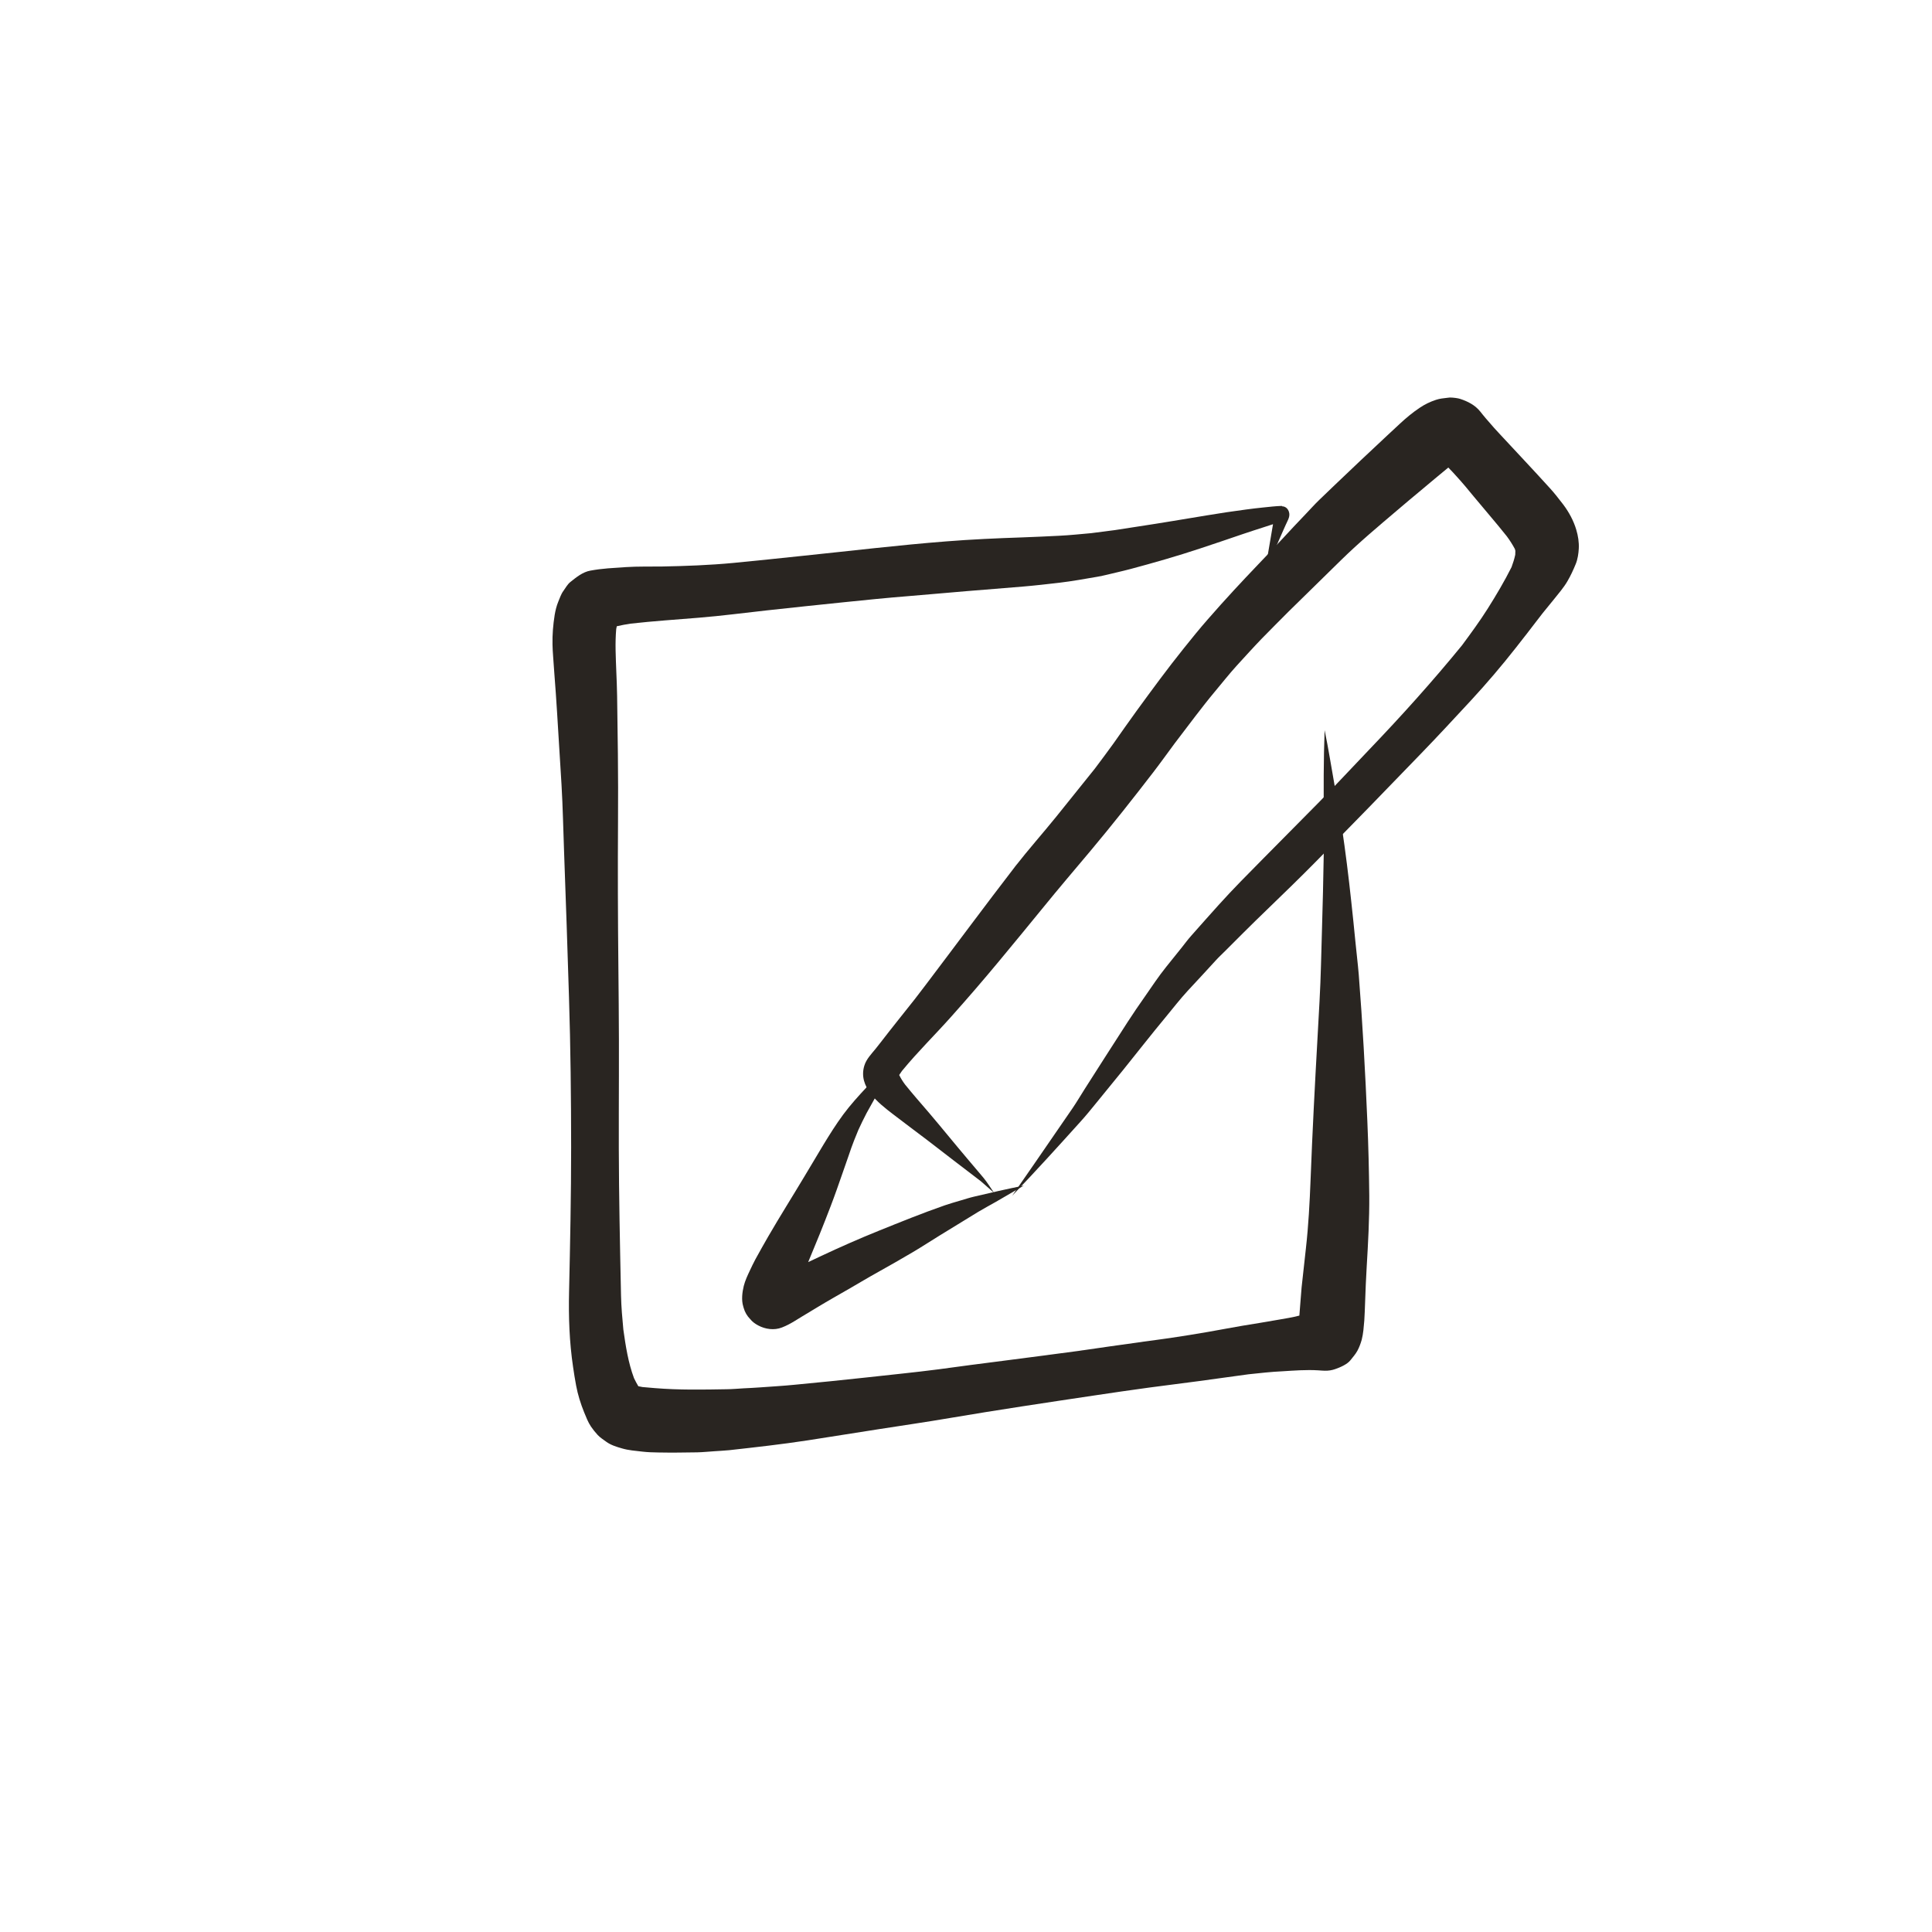 <?xml version="1.0" encoding="utf-8"?>
<!-- Generator: Adobe Illustrator 15.0.0, SVG Export Plug-In . SVG Version: 6.00 Build 0)  -->
<!DOCTYPE svg PUBLIC "-//W3C//DTD SVG 1.1//EN" "http://www.w3.org/Graphics/SVG/1.1/DTD/svg11.dtd">
<svg version="1.1" id="Capa_1" xmlns="http://www.w3.org/2000/svg" xmlns:xlink="http://www.w3.org/1999/xlink" x="0px" y="0px"
	 width="45px" height="45px" viewBox="-0.5 -0.5 45 45" enable-background="new -0.5 -0.5 45 45" xml:space="preserve">
<path fill="#292521" d="M34.985,14.362c0.013-0.016,0.025-0.032,0.037-0.047C35.011,14.33,34.998,14.346,34.985,14.362
	 M23.127,19.704c0.007-0.008,0.013-0.016,0.02-0.025c0.022-0.029,0.046-0.059,0.067-0.089
	C23.186,19.629,23.157,19.667,23.127,19.704 M20.418,24.58c-0.001,0.011-0.003,0.021-0.004,0.031
	C20.415,24.602,20.416,24.592,20.418,24.58C20.418,24.581,20.418,24.58,20.418,24.58 M20.432,24.558c0,0.005,0,0.008,0.001,0.012
	C20.433,24.565,20.432,24.562,20.432,24.558C20.431,24.559,20.431,24.558,20.432,24.558 M33.224,8.764
	c-0.106,0.013-0.184,0.018-0.277,0.049c-0.135,0.044-0.261,0.105-0.378,0.184c-0.164,0.109-0.319,0.238-0.465,0.374
	c-0.1,0.093-0.199,0.186-0.3,0.279c-0.408,0.381-0.815,0.764-1.218,1.15c-0.118,0.114-0.237,0.228-0.355,0.341
	c-0.109,0.104-0.209,0.218-0.313,0.326c-0.19,0.196-0.375,0.397-0.561,0.597c-0.371,0.398-0.752,0.787-1.12,1.187
	c-0.204,0.222-0.406,0.445-0.603,0.672c-0.193,0.22-0.376,0.446-0.559,0.675c-0.384,0.478-0.745,0.971-1.106,1.466
	c-0.179,0.247-0.354,0.497-0.529,0.746c-0.145,0.201-0.293,0.399-0.441,0.596c-0.298,0.372-0.596,0.744-0.895,1.114
	c-0.315,0.39-0.649,0.764-0.957,1.16c-0.707,0.917-1.395,1.849-2.094,2.771c-0.083,0.108-0.166,0.217-0.248,0.324
	c-0.262,0.332-0.527,0.659-0.784,0.993c-0.041,0.053-0.082,0.104-0.122,0.155c-0.099,0.123-0.22,0.243-0.267,0.398
	c-0.151,0.496,0.322,0.865,0.667,1.13c0.272,0.208,0.547,0.414,0.82,0.62c-0.016-0.011-0.031-0.022-0.045-0.034
	c0.424,0.329,0.851,0.654,1.278,0.981c-0.004-0.003-0.008-0.006-0.01-0.008c0.104,0.088,0.205,0.182,0.31,0.272c0,0,0,0,0-0.001
	c-0.08-0.115-0.154-0.237-0.244-0.347c-0.041-0.049-0.083-0.098-0.124-0.147c-0.076-0.089-0.151-0.178-0.227-0.268
	c-0.157-0.188-0.315-0.373-0.47-0.563c-0.152-0.183-0.303-0.367-0.458-0.548c-0.184-0.214-0.371-0.427-0.548-0.647
	c-0.052-0.069-0.098-0.143-0.137-0.222c0.021-0.031,0.043-0.062,0.064-0.094c0.005-0.005,0.01-0.012,0.015-0.018
	c0.354-0.43,0.753-0.821,1.124-1.237c0.382-0.427,0.756-0.861,1.122-1.302c0.347-0.417,0.691-0.837,1.035-1.258
	c0.357-0.44,0.726-0.871,1.091-1.306c0.51-0.608,1.002-1.232,1.486-1.861c-0.013,0.017-0.026,0.034-0.039,0.051
	c0.177-0.23,0.347-0.467,0.52-0.701c0.16-0.213,0.323-0.423,0.483-0.635c0.145-0.187,0.289-0.375,0.44-0.555
	c0.175-0.208,0.342-0.422,0.525-0.623c0.191-0.208,0.38-0.419,0.576-0.622c0.209-0.212,0.418-0.425,0.629-0.635
	c0.407-0.401,0.815-0.801,1.224-1.2c0.414-0.406,0.86-0.779,1.301-1.154c0.182-0.155,0.363-0.308,0.547-0.46
	c0.216-0.179,0.429-0.362,0.647-0.539c0.069,0.069,0.134,0.141,0.2,0.214c0.135,0.148,0.266,0.305,0.392,0.46
	c0.257,0.311,0.522,0.614,0.772,0.929c0.07,0.094,0.131,0.191,0.186,0.293c0.004,0.014,0.008,0.028,0.012,0.043
	c0,0.031-0.001,0.062-0.003,0.093c-0.021,0.098-0.051,0.192-0.086,0.287c-0.167,0.333-0.356,0.651-0.555,0.967
	c-0.187,0.296-0.393,0.576-0.6,0.856c-0.684,0.838-1.407,1.641-2.155,2.422c-0.392,0.41-0.777,0.826-1.174,1.23
	c-0.434,0.441-0.87,0.879-1.305,1.319c-0.35,0.354-0.701,0.706-1.033,1.075c-0.212,0.234-0.421,0.472-0.63,0.707
	c-0.082,0.091-0.154,0.189-0.23,0.285c-0.122,0.151-0.243,0.303-0.364,0.453c-0.177,0.221-0.332,0.455-0.493,0.687
	c-0.139,0.196-0.273,0.395-0.404,0.596c-0.337,0.521-0.669,1.043-1.002,1.564c-0.093,0.146-0.181,0.297-0.277,0.438
	c-0.117,0.169-0.233,0.337-0.349,0.507c-0.352,0.511-0.701,1.022-1.056,1.53c0,0.001,0.001,0.002,0.001,0.001
	c0.539-0.562,1.062-1.139,1.582-1.716c0.133-0.146,0.256-0.299,0.38-0.451c0.205-0.251,0.411-0.502,0.616-0.756
	c0.333-0.413,0.659-0.832,0.999-1.241c0.167-0.202,0.33-0.413,0.508-0.606c0.223-0.239,0.442-0.476,0.66-0.715
	c0.071-0.078,0.15-0.149,0.225-0.225c0.14-0.14,0.279-0.279,0.42-0.42c0.174-0.176,0.353-0.346,0.529-0.518
	c0.393-0.38,0.786-0.76,1.169-1.149c0.814-0.828,1.625-1.662,2.431-2.498c0.395-0.408,0.78-0.825,1.165-1.24
	c0.364-0.395,0.711-0.801,1.042-1.223c0.076-0.097,0.152-0.195,0.228-0.292c-0.004,0.006-0.008,0.011-0.012,0.017
	c0.082-0.105,0.161-0.21,0.241-0.314c-0.006,0.009-0.013,0.018-0.02,0.026c0.062-0.08,0.124-0.161,0.186-0.241
	c0.087-0.107,0.175-0.215,0.263-0.323c0.108-0.137,0.228-0.272,0.316-0.424c0.076-0.13,0.135-0.259,0.193-0.4
	c0.045-0.109,0.065-0.244,0.071-0.359c0.008-0.147-0.016-0.297-0.058-0.438c-0.063-0.213-0.173-0.415-0.306-0.591
	c-0.1-0.129-0.199-0.259-0.309-0.379c-0.385-0.425-0.779-0.841-1.169-1.262c-0.086-0.092-0.173-0.187-0.253-0.283
	c-0.05-0.056-0.097-0.111-0.142-0.167c-0.019-0.023-0.037-0.046-0.055-0.069c-0.121-0.153-0.292-0.24-0.474-0.299
	c-0.045-0.015-0.153-0.031-0.236-0.031C33.256,8.761,33.238,8.762,33.224,8.764"/>
<path fill="#292521" d="M20.436,24.075c-0.253,0.243-0.506,0.487-0.746,0.744c-0.192,0.206-0.381,0.413-0.549,0.64
	c-0.168,0.227-0.317,0.466-0.464,0.707c-0.147,0.243-0.293,0.487-0.438,0.732c-0.279,0.467-0.571,0.929-0.844,1.4
	c-0.102,0.179-0.204,0.356-0.302,0.537c-0.046,0.085-0.086,0.172-0.127,0.258c-0.055,0.116-0.11,0.233-0.142,0.359
	c-0.036,0.145-0.058,0.33-0.013,0.475c0.003,0.011,0.007,0.023,0.01,0.035c0.028,0.1,0.079,0.188,0.153,0.263
	c0.049,0.062,0.116,0.11,0.186,0.147c0.166,0.089,0.373,0.118,0.552,0.048c0.107-0.042,0.19-0.086,0.286-0.144
	c0.061-0.038,0.121-0.075,0.181-0.111c0.125-0.076,0.249-0.149,0.373-0.225c0.236-0.143,0.477-0.278,0.716-0.416
	c0.229-0.132,0.456-0.269,0.687-0.397c0.271-0.15,0.54-0.306,0.808-0.463c0.21-0.124,0.414-0.258,0.622-0.386
	c0.299-0.184,0.598-0.367,0.899-0.551c0.136-0.082,0.278-0.157,0.416-0.236c0.215-0.124,0.432-0.25,0.646-0.376c0.001,0,0-0.001,0,0
	c-0.388,0.078-0.772,0.165-1.158,0.257c-0.111,0.026-0.22,0.062-0.33,0.094c-0.119,0.035-0.238,0.069-0.354,0.109
	c-0.52,0.181-1.03,0.388-1.541,0.594c-0.453,0.183-0.899,0.38-1.34,0.587c-0.1,0.047-0.199,0.095-0.299,0.141
	c0.181-0.431,0.356-0.863,0.523-1.301c0.097-0.253,0.186-0.509,0.275-0.765c0.048-0.139,0.096-0.276,0.144-0.413
	c0.041-0.119,0.081-0.24,0.128-0.356c0.033-0.081,0.066-0.162,0.099-0.244c0.062-0.132,0.123-0.264,0.192-0.393
	c0.068-0.125,0.138-0.249,0.208-0.373C20.075,24.727,20.266,24.408,20.436,24.075L20.436,24.075L20.436,24.075"/>
<path fill="#292521" d="M23.914,31.055c0.004,0,0.009-0.001,0.012-0.002c0.022-0.003,0.046-0.006,0.068-0.009
	C23.967,31.048,23.94,31.052,23.914,31.055 M22.064,31.295c0.012-0.002,0.023-0.004,0.034-0.005c0.04-0.006,0.079-0.011,0.118-0.016
	C22.167,31.281,22.116,31.289,22.064,31.295 M23.848,31.064L23.848,31.064L23.848,31.064L23.848,31.064 M24.745,30.943
	c-0.034,0.006-0.069,0.009-0.103,0.014c0.024-0.003,0.049-0.006,0.072-0.009C24.726,30.945,24.735,30.944,24.745,30.943
	 M13.737,14.122c-0.004,0.002-0.006,0.005-0.01,0.008C13.73,14.127,13.733,14.124,13.737,14.122 M24.859,11.927
	c-0.022,0.003-0.044,0.006-0.065,0.008C24.815,11.933,24.837,11.93,24.859,11.927 M29.358,11.284
	c-0.145,0.003-0.29,0.022-0.435,0.036c-0.133,0.013-0.265,0.03-0.396,0.047c-0.309,0.04-0.615,0.087-0.923,0.138
	c-0.53,0.087-1.061,0.178-1.593,0.258c-0.181,0.028-0.362,0.056-0.543,0.084c-0.19,0.024-0.383,0.049-0.573,0.074
	c0.012-0.001,0.023-0.003,0.035-0.004c-0.254,0.022-0.507,0.05-0.761,0.062c-0.287,0.013-0.574,0.029-0.859,0.038
	c-0.592,0.02-1.182,0.046-1.771,0.093c-1.113,0.087-2.22,0.221-3.329,0.335c-0.544,0.056-1.087,0.116-1.632,0.167
	c-0.551,0.052-1.103,0.072-1.656,0.083c-0.28,0.004-0.562-0.004-0.843,0.014c-0.139,0.009-0.279,0.018-0.419,0.029
	c-0.136,0.011-0.273,0.028-0.409,0.053c-0.18,0.032-0.329,0.156-0.466,0.265c-0.07,0.056-0.114,0.142-0.166,0.213
	c-0.052,0.071-0.086,0.176-0.117,0.249c-0.04,0.098-0.064,0.198-0.082,0.302c-0.037,0.232-0.056,0.459-0.051,0.694
	c0.002,0.09,0.007,0.18,0.014,0.271c0.009,0.135,0.018,0.27,0.029,0.405c0.023,0.299,0.045,0.598,0.063,0.897
	c0.033,0.565,0.069,1.128,0.104,1.693c0.031,0.523,0.04,1.049,0.06,1.574c0.042,1.125,0.079,2.249,0.114,3.373
	c0.037,1.164,0.049,2.328,0.05,3.491c0,1.121-0.023,2.245-0.048,3.366c-0.014,0.587,0.007,1.175,0.093,1.754
	c0.022,0.146,0.043,0.289,0.071,0.434c0.04,0.214,0.105,0.421,0.187,0.624c0.046,0.111,0.089,0.227,0.158,0.33
	c0.043,0.064,0.101,0.137,0.157,0.197c0.059,0.064,0.135,0.11,0.205,0.162c0.104,0.075,0.238,0.116,0.361,0.151
	c0.153,0.046,0.316,0.056,0.473,0.075c0.121,0.014,0.246,0.019,0.368,0.02c0.304,0.006,0.608,0.002,0.914-0.003
	c0.134-0.003,0.269-0.018,0.403-0.026c0.112-0.008,0.225-0.013,0.337-0.024c0.611-0.068,1.222-0.136,1.829-0.229
	c0.551-0.086,1.103-0.172,1.654-0.26c0.556-0.087,1.113-0.167,1.668-0.262c1.108-0.188,2.22-0.354,3.331-0.52
	c0.436-0.066,0.869-0.128,1.306-0.188c0.771-0.097,1.541-0.201,2.31-0.309c0.265-0.028,0.527-0.058,0.792-0.07
	c0.276-0.017,0.556-0.039,0.832-0.022c0.05,0.003,0.1,0.008,0.148,0.009c0.083,0.003,0.171-0.01,0.248-0.038
	c0.11-0.038,0.278-0.109,0.354-0.206c0.057-0.072,0.119-0.141,0.163-0.222c0.043-0.079,0.075-0.168,0.1-0.255
	c0.037-0.144,0.047-0.296,0.06-0.445c0.01-0.142,0.013-0.285,0.019-0.427c0.009-0.275,0.021-0.551,0.037-0.826
	c0.033-0.554,0.064-1.106,0.06-1.662c-0.006-0.58-0.02-1.157-0.045-1.737c-0.048-1.137-0.111-2.275-0.2-3.41
	c-0.021-0.256-0.054-0.512-0.078-0.766c-0.031-0.314-0.062-0.628-0.097-0.94c-0.062-0.58-0.134-1.159-0.22-1.736
	c-0.047-0.312-0.105-0.625-0.163-0.937c-0.079-0.438-0.146-0.877-0.237-1.313c0,0,0,0,0,0c-0.025,0.694-0.025,1.387-0.017,2.081
	c0.007,0.564-0.011,1.127-0.021,1.691c-0.012,0.562-0.033,1.125-0.046,1.687c-0.014,0.567-0.05,1.134-0.081,1.701
	c-0.062,1.102-0.12,2.206-0.162,3.311c-0.021,0.535-0.049,1.069-0.109,1.601c-0.035,0.302-0.068,0.604-0.1,0.908
	c-0.021,0.219-0.032,0.438-0.052,0.656c-0.163,0.042-0.328,0.069-0.493,0.097c-0.281,0.05-0.562,0.095-0.843,0.141
	c-0.263,0.044-0.523,0.096-0.786,0.141c-0.294,0.052-0.587,0.097-0.882,0.142c-0.226,0.033-0.452,0.062-0.677,0.093
	c0.011-0.001,0.02-0.003,0.029-0.003c-0.496,0.066-0.991,0.14-1.487,0.211c-0.008,0.001-0.018,0.001-0.026,0.002
	c0.008-0.001,0.017-0.001,0.024-0.002c-0.001,0.001-0.003,0.001-0.005,0.001c-0.221,0.029-0.443,0.059-0.665,0.088
	c0.004-0.001,0.006-0.001,0.009-0.001c-0.014,0.002-0.025,0.004-0.038,0.005c-0.016,0.002-0.031,0.005-0.048,0.006
	c0.013-0.001,0.024-0.002,0.036-0.004c-0.604,0.082-1.211,0.154-1.815,0.235c-0.245,0.032-0.49,0.065-0.736,0.099
	c-0.559,0.073-1.122,0.127-1.682,0.19c-0.557,0.062-1.115,0.116-1.673,0.17c-0.271,0.027-0.543,0.042-0.815,0.062
	c-0.124,0.009-0.248,0.015-0.371,0.021c-0.129,0.007-0.261,0.02-0.391,0.021c-0.559,0.01-1.119,0.02-1.677-0.026
	c-0.097-0.009-0.193-0.016-0.289-0.025c-0.032-0.005-0.064-0.011-0.096-0.019c-0.037-0.062-0.07-0.125-0.101-0.189
	c-0.135-0.362-0.194-0.748-0.248-1.132c-0.025-0.265-0.048-0.525-0.054-0.791c-0.006-0.305-0.013-0.61-0.019-0.915
	c-0.011-0.559-0.021-1.118-0.027-1.678c-0.013-1.12,0-2.24-0.003-3.359c-0.003-1.133-0.022-2.265-0.024-3.397
	c0-0.568-0.002-1.135,0.003-1.702c0.003-0.521,0.003-1.042-0.003-1.563c-0.006-0.45-0.012-0.901-0.018-1.353
	c-0.002-0.191-0.012-0.381-0.019-0.571c-0.012-0.328-0.031-0.658-0.002-0.986c0.003-0.021,0.008-0.043,0.013-0.065
	c0.106-0.026,0.215-0.044,0.322-0.061c0.529-0.06,1.061-0.094,1.59-0.138c0.531-0.043,1.057-0.113,1.586-0.171
	c0.591-0.065,1.183-0.127,1.776-0.188c0.513-0.053,1.028-0.105,1.543-0.146c0.588-0.047,1.176-0.104,1.765-0.149
	c0.294-0.024,0.589-0.048,0.883-0.072c0.285-0.024,0.568-0.057,0.853-0.09c0.296-0.035,0.588-0.089,0.881-0.139
	c0.151-0.026,0.302-0.068,0.453-0.102c0.105-0.025,0.211-0.05,0.316-0.078c0.546-0.146,1.09-0.302,1.626-0.48
	c0.331-0.109,0.659-0.221,0.987-0.333c0.163-0.056,0.326-0.107,0.489-0.16c0.07-0.024,0.143-0.047,0.215-0.07
	c-0.023,0.125-0.043,0.251-0.064,0.376c-0.043,0.242-0.083,0.484-0.124,0.726c0,0,0,0.001,0,0c0.101-0.222,0.2-0.445,0.299-0.668
	c0.043-0.099,0.087-0.195,0.129-0.294c0.019-0.042,0.037-0.084,0.056-0.125c0.035-0.082,0.093-0.167,0.084-0.258
	c-0.009-0.091-0.072-0.174-0.171-0.174C29.36,11.284,29.358,11.284,29.358,11.284"/>
</svg>
